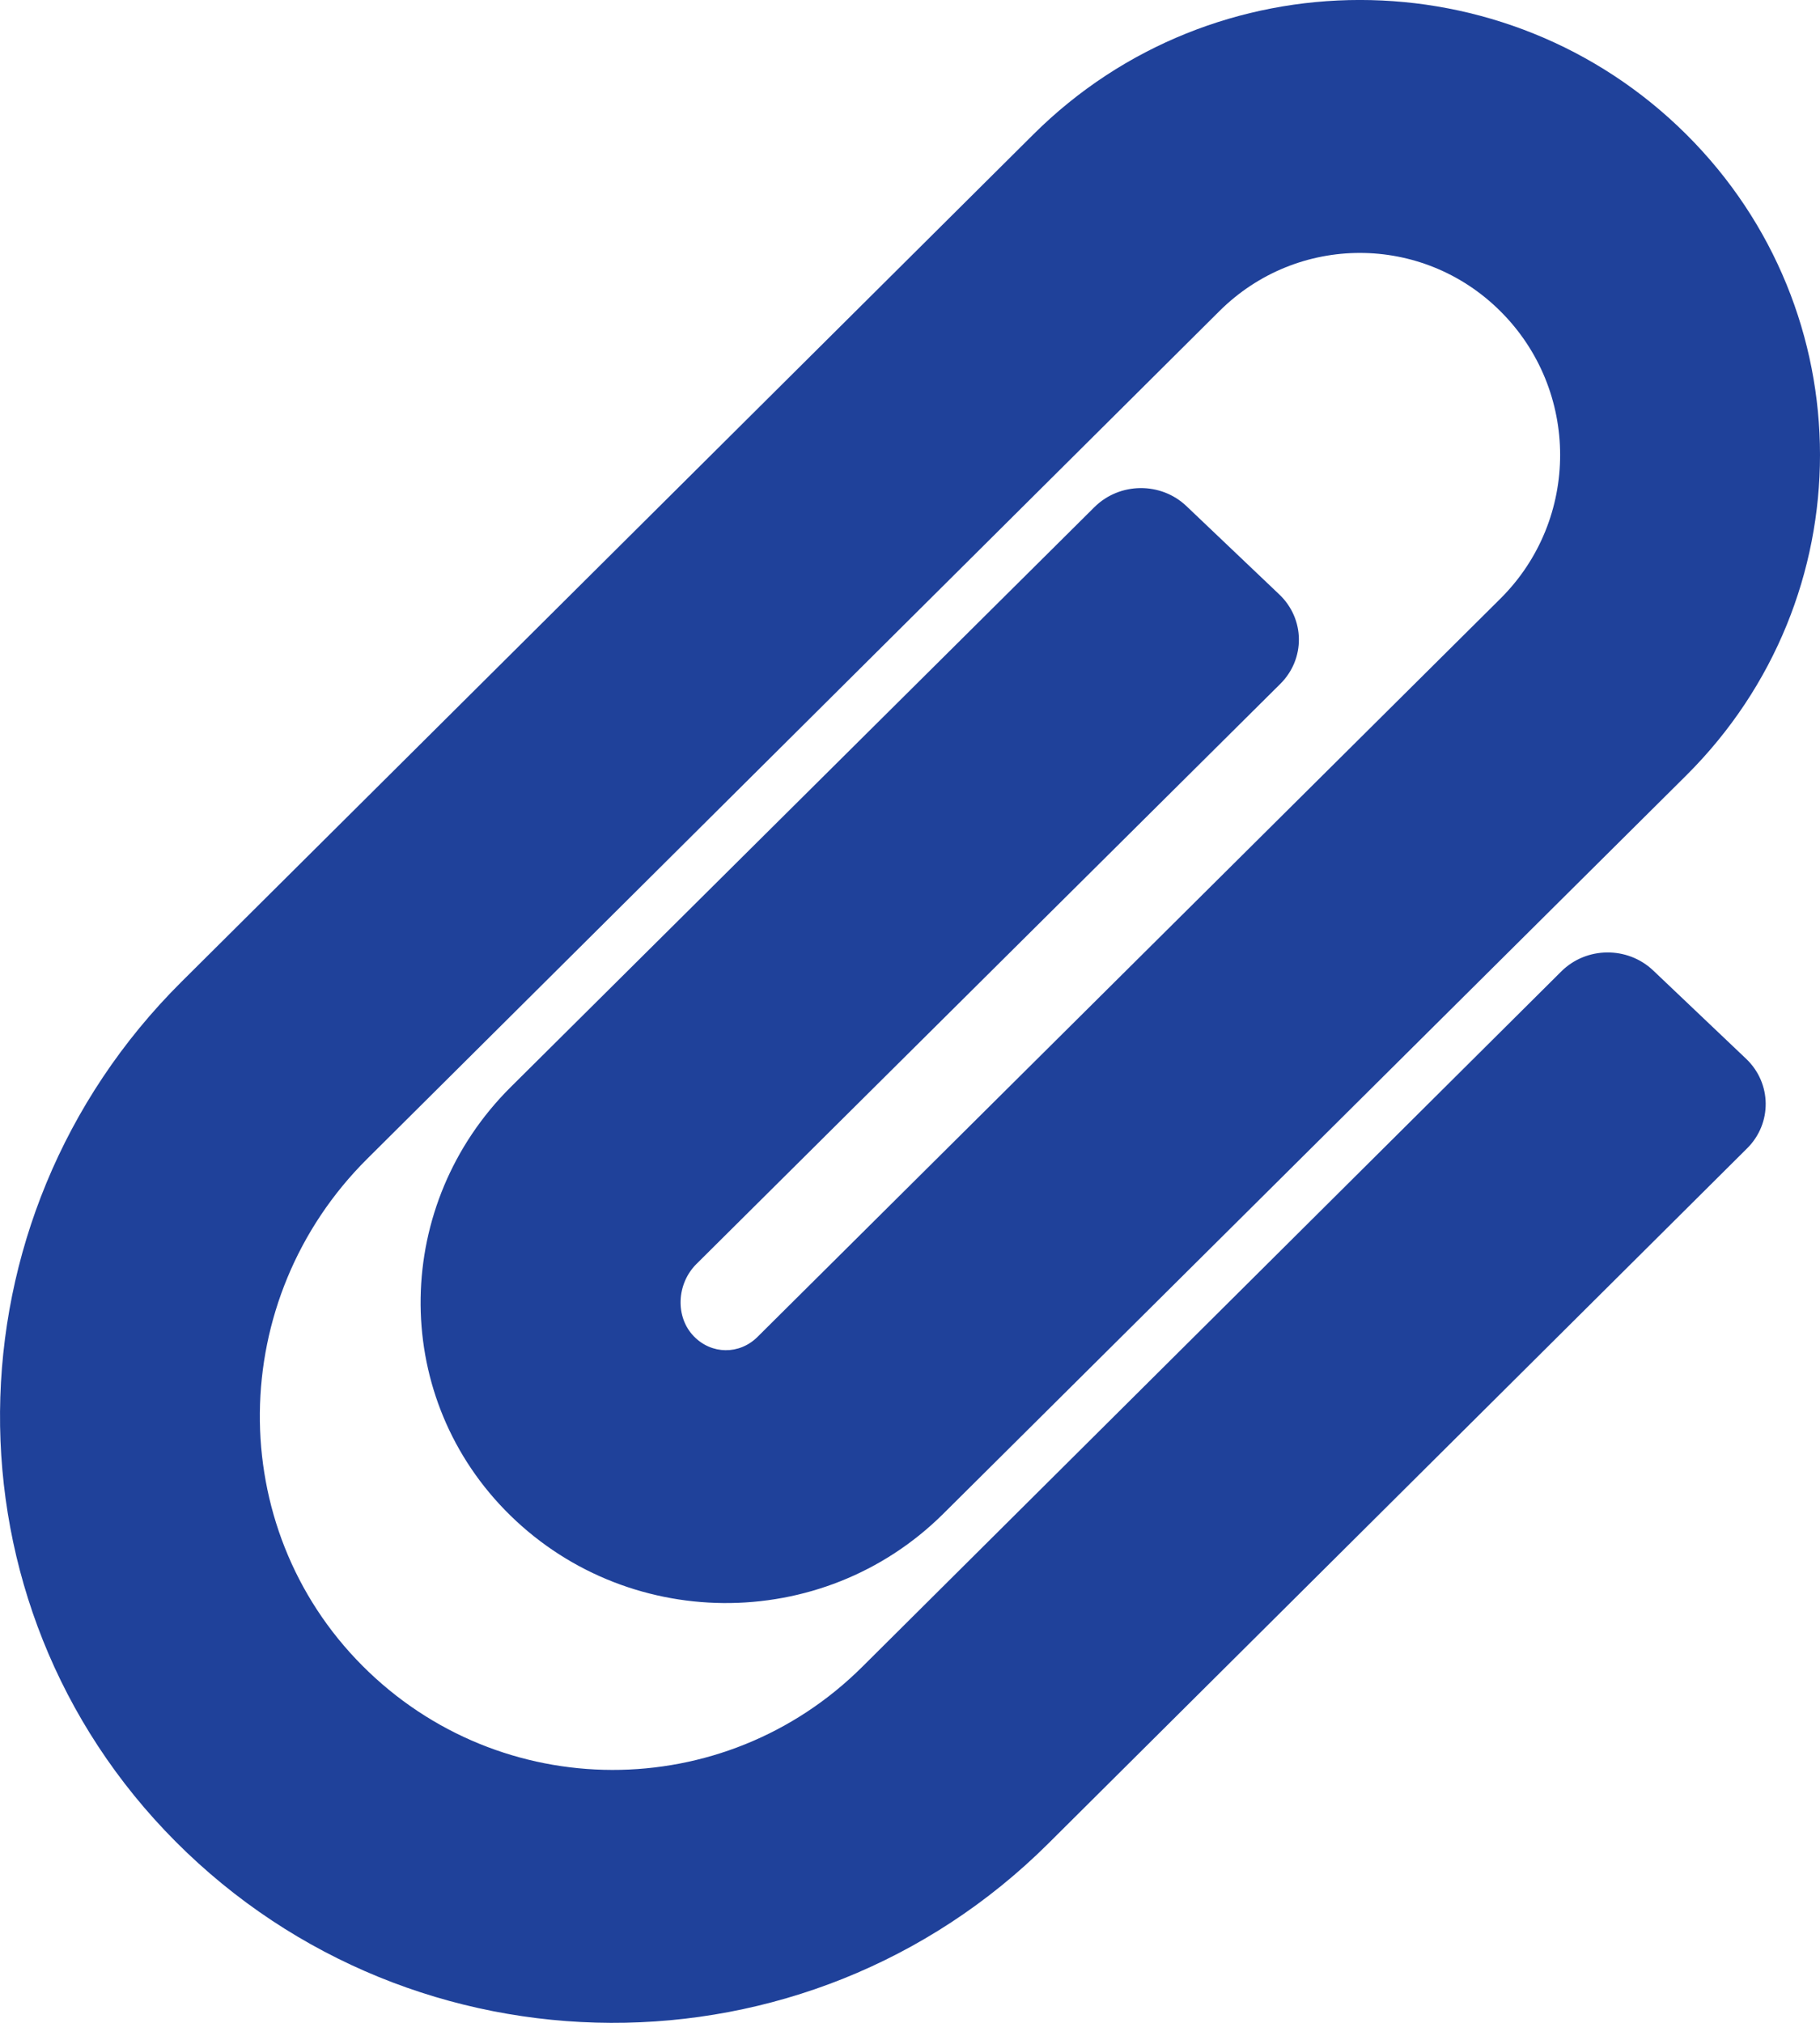 <?xml version="1.0" encoding="UTF-8"?>
<svg width="18px" height="20px" viewBox="0 0 18 20" version="1.1" xmlns="http://www.w3.org/2000/svg" xmlns:xlink="http://www.w3.org/1999/xlink">
    <!-- Generator: Sketch 61.1 (89650) - https://sketch.com -->
    <title>paperclip</title>
    <desc>Created with Sketch.</desc>
    <g id="Symbols" stroke="none" stroke-width="1" fill="none" fill-rule="evenodd">
        <g id="Related-Resources-bastard" transform="translate(-13, -58)" fill="#1F419A" fill-rule="nonzero">
            <g id="Group-11">
                <g id="Group-10" transform="translate(13, 54)">
                    <path d="M1.738,22.209 C-0.61,19.854 -0.566,16.056 1.793,13.709 L10.221,5.328 C12.002,3.557 14.896,3.557 16.677,5.328 C18.44,7.082 18.442,9.911 16.677,11.667 L9.33,18.966 C8.13,20.159 6.171,20.142 4.991,18.927 C3.855,17.756 3.892,15.901 5.05,14.749 L10.825,9.013 C11.074,8.767 11.481,8.763 11.734,9.004 L12.653,9.878 C12.907,10.12 12.911,10.515 12.662,10.762 L6.888,16.497 C6.69,16.694 6.677,17.022 6.862,17.212 C7.037,17.393 7.313,17.396 7.492,17.218 L14.839,9.919 C15.627,9.136 15.627,7.86 14.838,7.076 C14.067,6.309 12.831,6.309 12.06,7.076 L3.632,15.457 C2.235,16.846 2.213,19.094 3.584,20.469 C4.95,21.84 7.159,21.842 8.528,20.48 L15.441,13.605 C15.689,13.358 16.096,13.354 16.35,13.595 L17.27,14.469 C17.523,14.71 17.528,15.106 17.28,15.353 L10.367,22.228 C7.973,24.608 4.101,24.58 1.738,22.209 Z" id="paperclip"></path>
                </g>
            </g>
        </g>
    </g>
</svg>